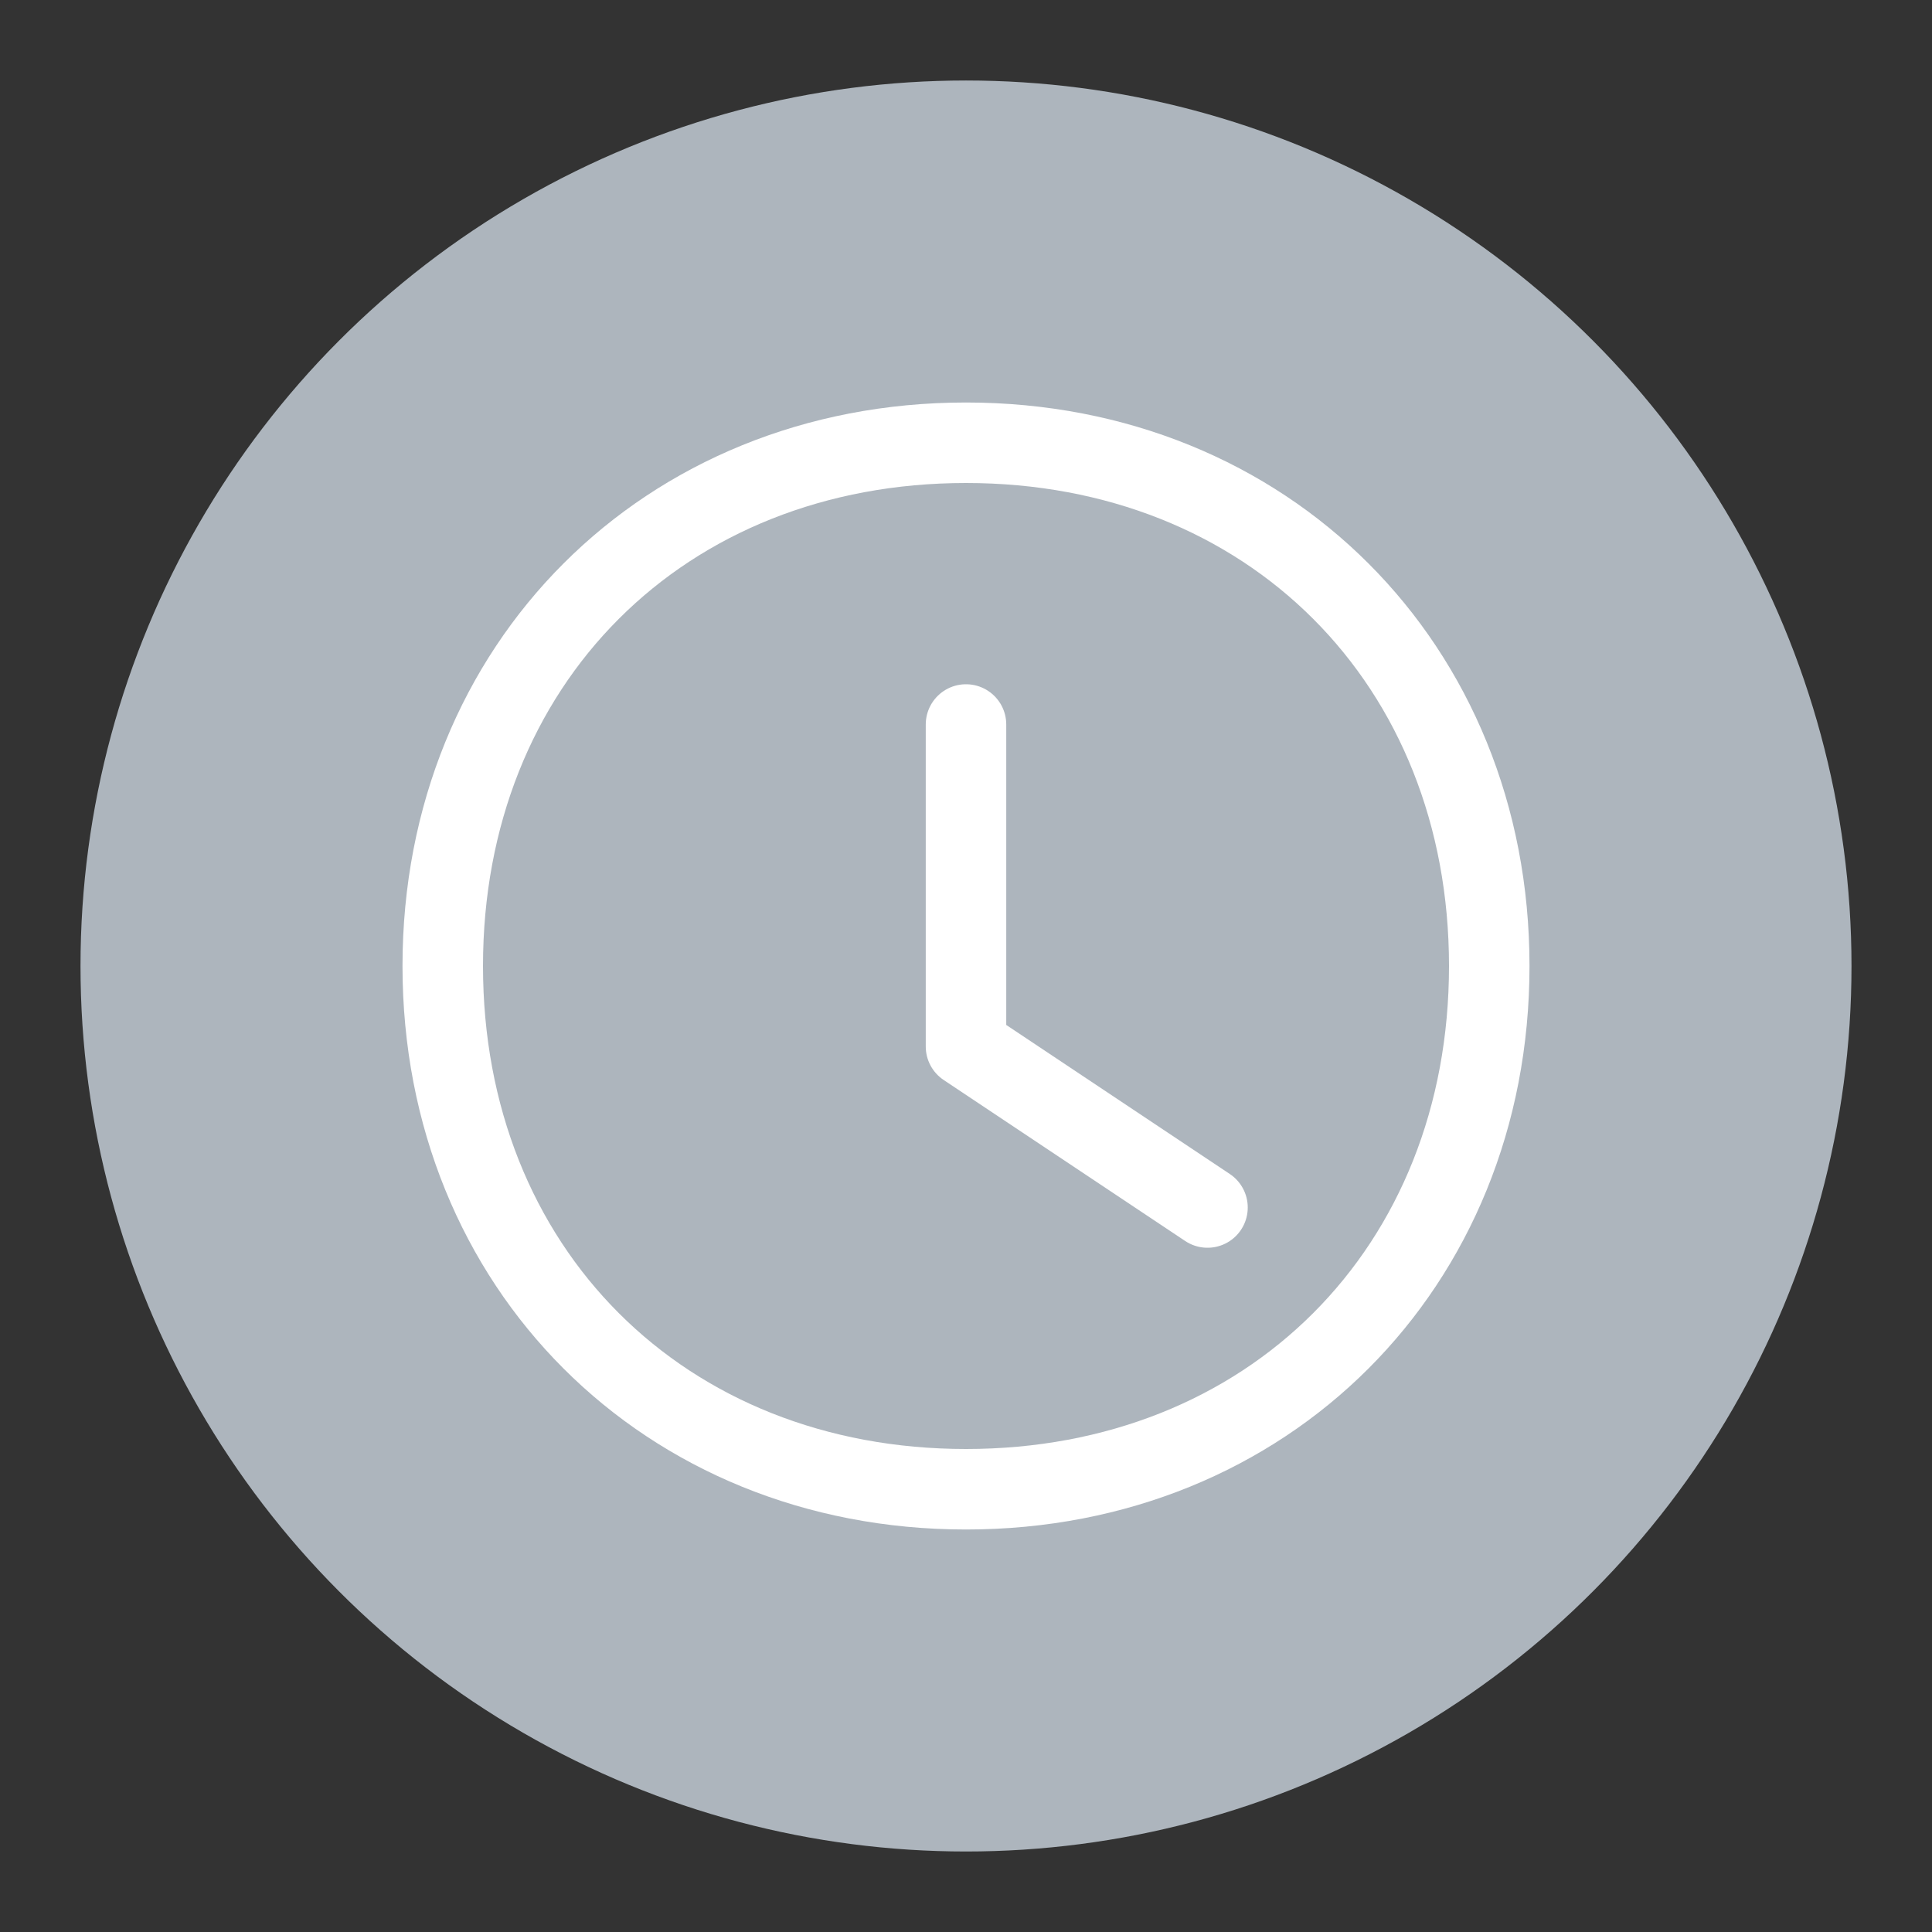 <svg xmlns="http://www.w3.org/2000/svg" width="48" height="48" viewBox="0 0 48 48">
  <rect x="0" y="0" width="48" height="48" fill="#333333" stroke="none"/>
  <circle cx="24" cy="24" r="22" fill="#adb5bd" />
  <path d="M24 10 C16 10, 10 16, 10 24 C10 32, 16 38, 24 38 C32 38, 38 32, 38 24 C38 16, 32 10, 24 10 Z M24 12 C31 12, 36 17, 36 24 C36 31, 31 36, 24 36 C17 36, 12 31, 12 24 C12 17, 17 12, 24 12 Z" fill="#fff"/>
  <path d="M24 18 L24 26 L30 30" stroke="#fff" stroke-width="2" fill="none" stroke-linecap="round" stroke-linejoin="round"/>
</svg>